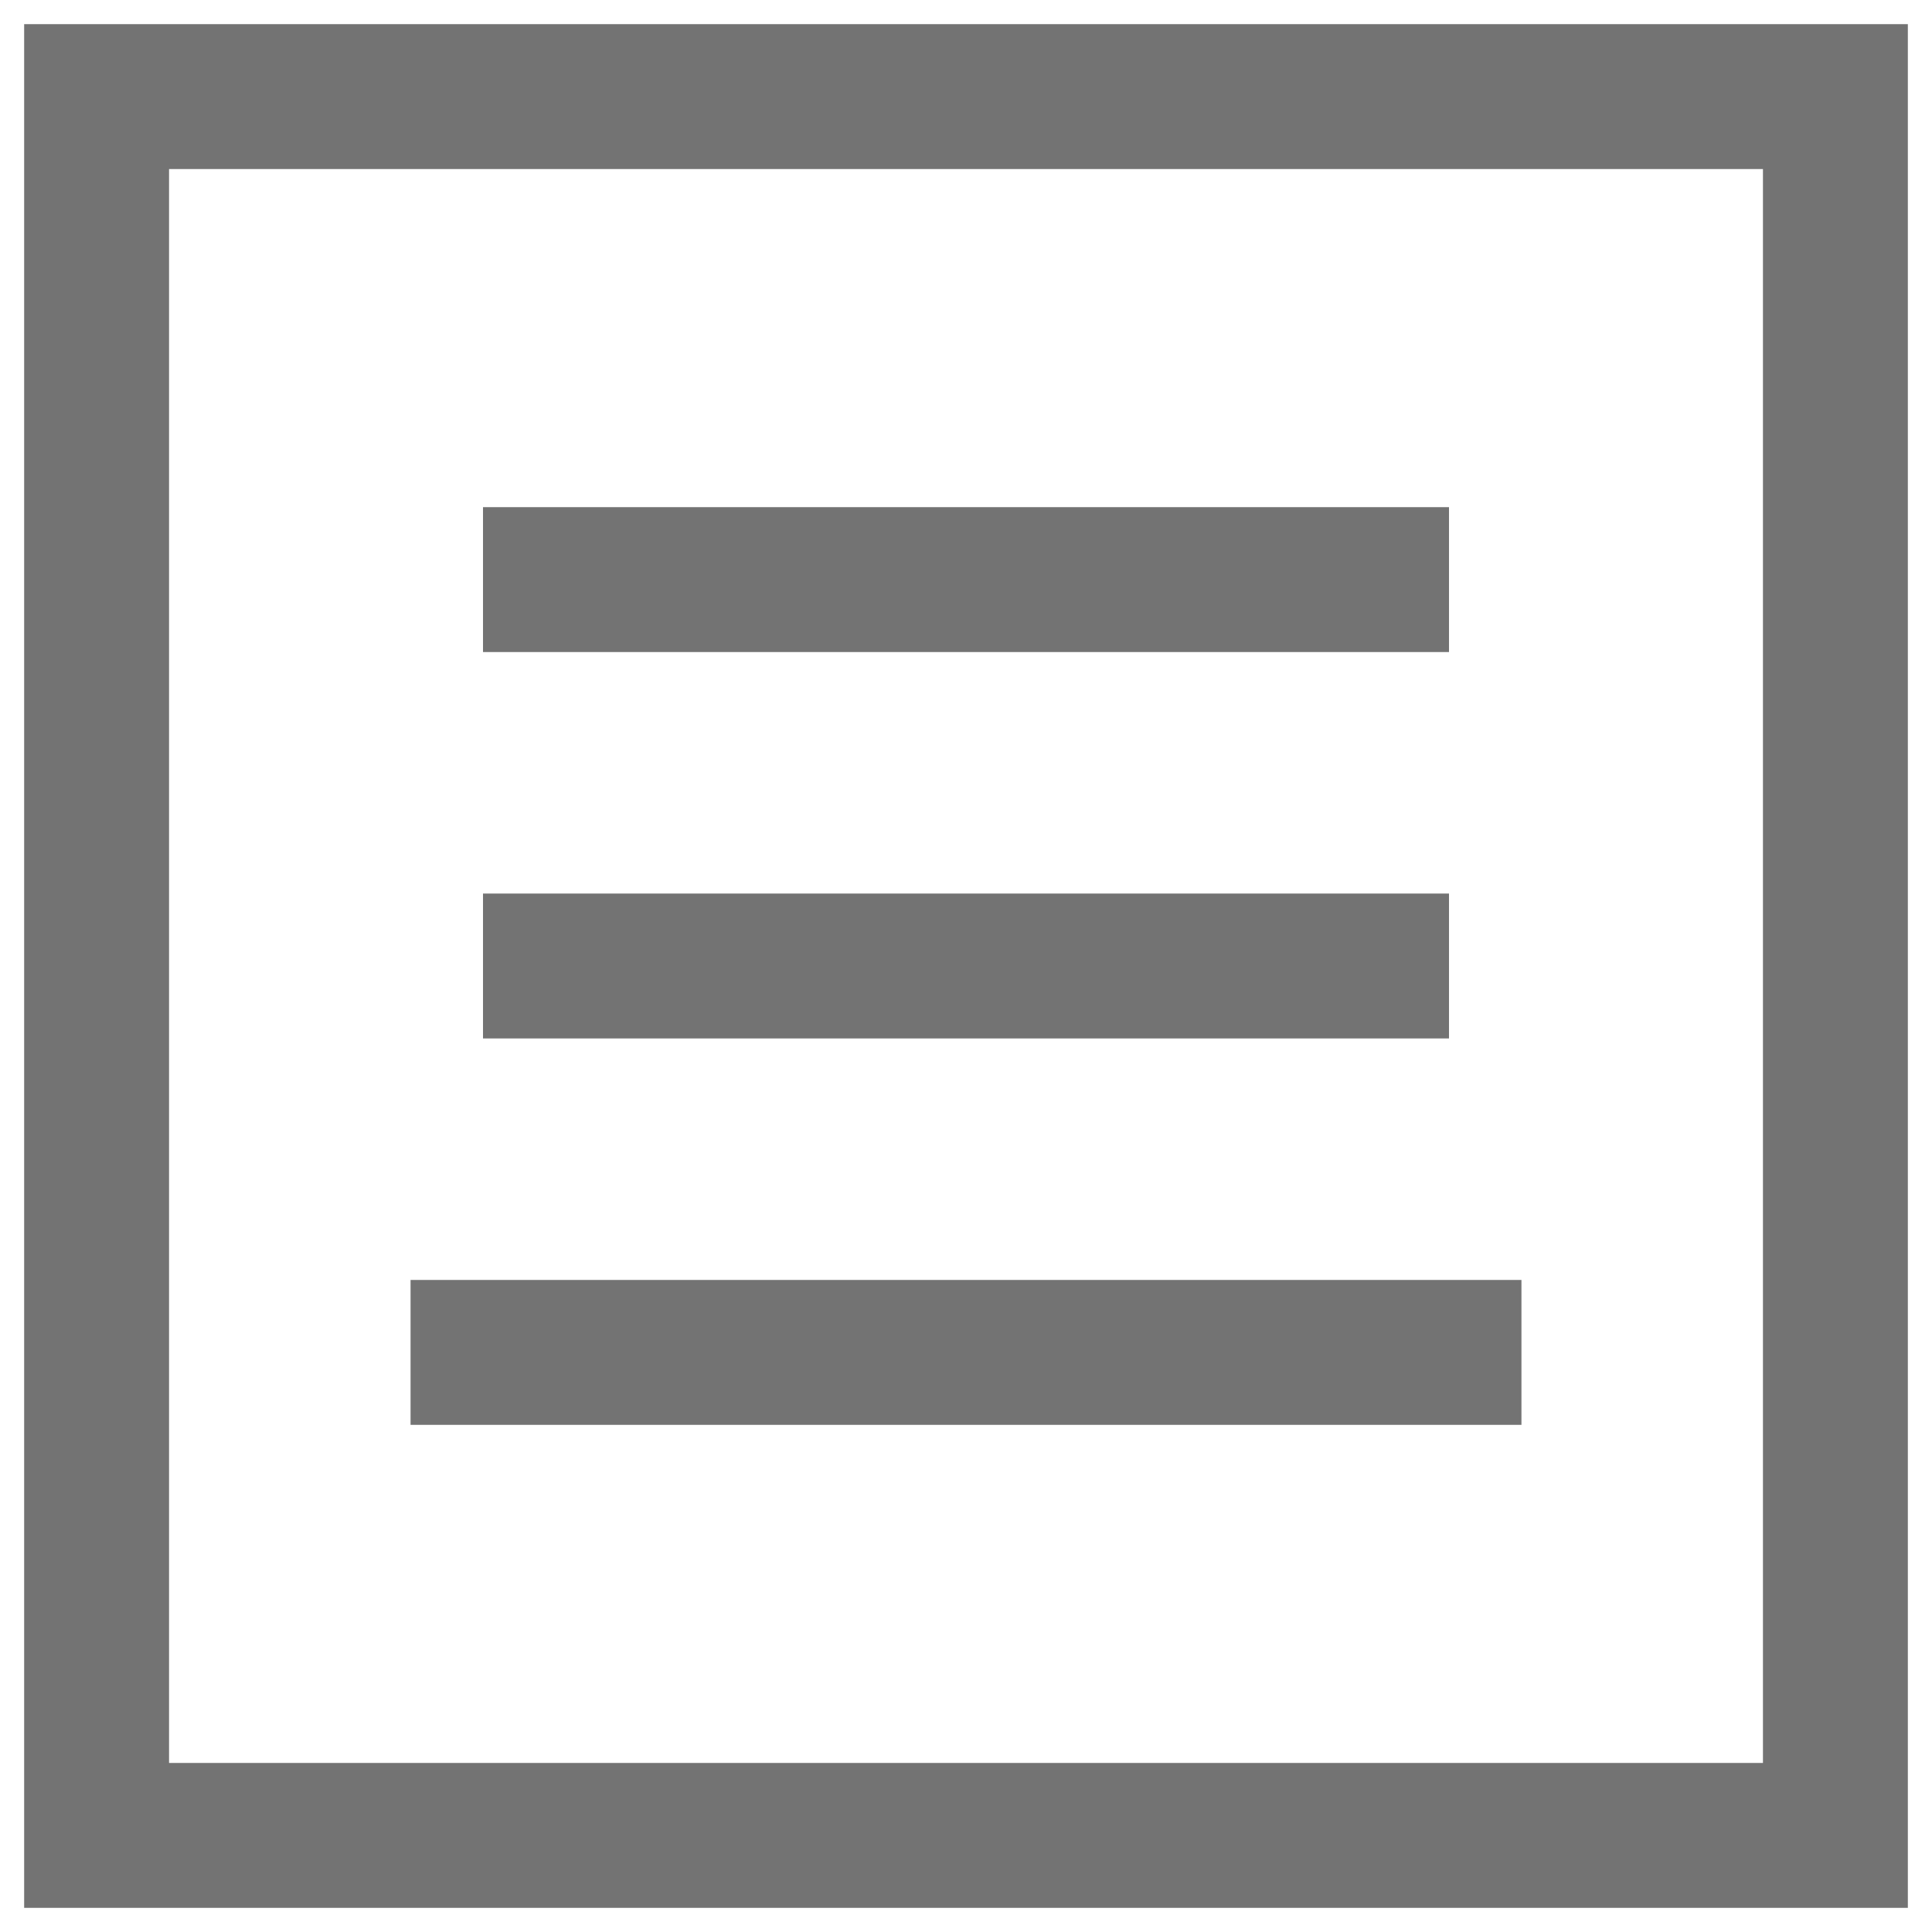 <svg width="20" height="20" viewBox="0 0 20 20" fill="none" xmlns="http://www.w3.org/2000/svg">
<path d="M19 1H1V19H19V1Z" stroke="#737373" stroke-width="1.5" stroke-linecap="square"/>
<path d="M5 14H15M5 6H15H5ZM5 10H15H5Z" stroke="#737373" stroke-width="1.5" stroke-linecap="square"/>
</svg>
